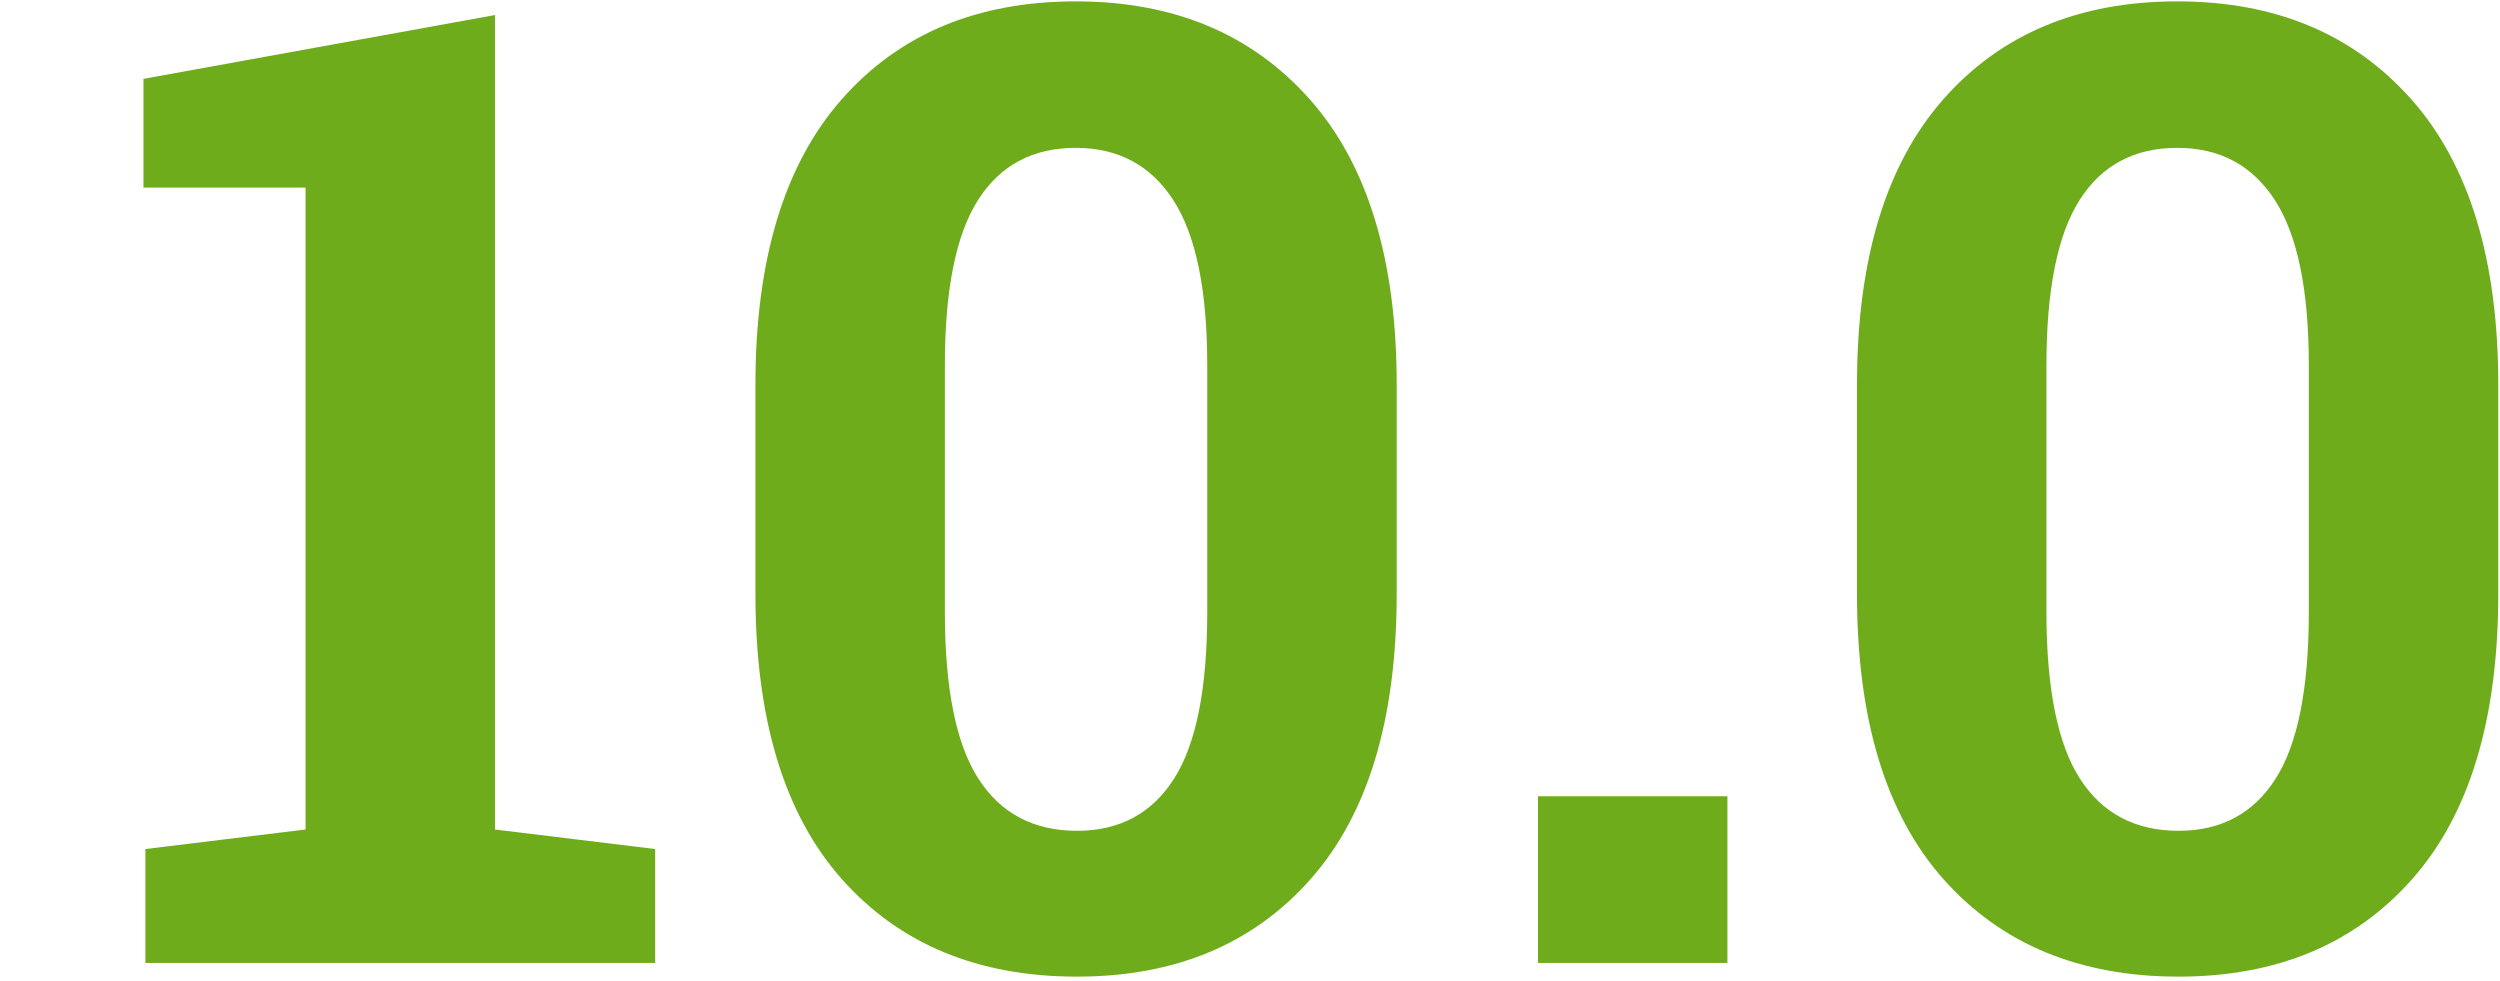 <?xml version="1.0" encoding="UTF-8"?>
<svg width="135px" height="53px" viewBox="0 0 135 53" version="1.1" xmlns="http://www.w3.org/2000/svg" xmlns:xlink="http://www.w3.org/1999/xlink">
    <!-- Generator: Sketch 50.2 (55047) - http://www.bohemiancoding.com/sketch -->
    <title>tenk--active</title>
    <desc>Created with Sketch.</desc>
    <defs>
        <path d="M7.852,45.848 L16.5,44.793 L16.5,10.129 L7.746,10.129 L7.746,4.258 L26.73,0.812 L26.73,44.793 L35.379,45.848 L35.379,52 L7.852,52 L7.852,45.848 Z M75.422,32.066 C75.422,38.84 73.869,43.978 70.764,47.482 C67.658,50.986 63.457,52.738 58.16,52.738 C52.816,52.738 48.586,50.986 45.469,47.482 C42.352,43.978 40.793,38.84 40.793,32.066 L40.793,20.781 C40.793,14.031 42.346,8.893 45.451,5.365 C48.557,1.838 52.77,0.074 58.09,0.074 C63.387,0.074 67.6,1.838 70.729,5.365 C73.857,8.893 75.422,14.031 75.422,20.781 L75.422,32.066 Z M65.191,19.727 C65.191,15.672 64.582,12.701 63.363,10.814 C62.145,8.928 60.387,7.984 58.09,7.984 C55.77,7.984 54.012,8.922 52.816,10.797 C51.621,12.672 51.023,15.648 51.023,19.727 L51.023,33.051 C51.023,37.176 51.627,40.176 52.834,42.051 C54.041,43.926 55.816,44.863 58.16,44.863 C60.457,44.863 62.203,43.926 63.398,42.051 C64.594,40.176 65.191,37.176 65.191,33.051 L65.191,19.727 Z M93.281,52 L83.051,52 L83.051,43 L93.281,43 L93.281,52 Z M134.906,32.066 C134.906,38.84 133.354,43.978 130.248,47.482 C127.143,50.986 122.941,52.738 117.645,52.738 C112.301,52.738 108.07,50.986 104.953,47.482 C101.836,43.978 100.277,38.84 100.277,32.066 L100.277,20.781 C100.277,14.031 101.83,8.893 104.936,5.365 C108.041,1.838 112.254,0.074 117.574,0.074 C122.871,0.074 127.084,1.838 130.213,5.365 C133.342,8.893 134.906,14.031 134.906,20.781 L134.906,32.066 Z M124.676,19.727 C124.676,15.672 124.066,12.701 122.848,10.814 C121.629,8.928 119.871,7.984 117.574,7.984 C115.254,7.984 113.496,8.922 112.301,10.797 C111.105,12.672 110.508,15.648 110.508,19.727 L110.508,33.051 C110.508,37.176 111.111,40.176 112.318,42.051 C113.525,43.926 115.301,44.863 117.645,44.863 C119.941,44.863 121.687,43.926 122.883,42.051 C124.078,40.176 124.676,37.176 124.676,33.051 L124.676,19.727 Z" id="path-1"></path>
    </defs>
    <g id="tenk--active" stroke="none" stroke-width="1" fill="none" fill-rule="evenodd">
        <mask id="mask-2" fill="white">
            <use xlink:href="#path-1"></use>
        </mask>
        <use id="Mask" fill="#6FAC1B" xlink:href="#path-1"></use>
    </g>
</svg>